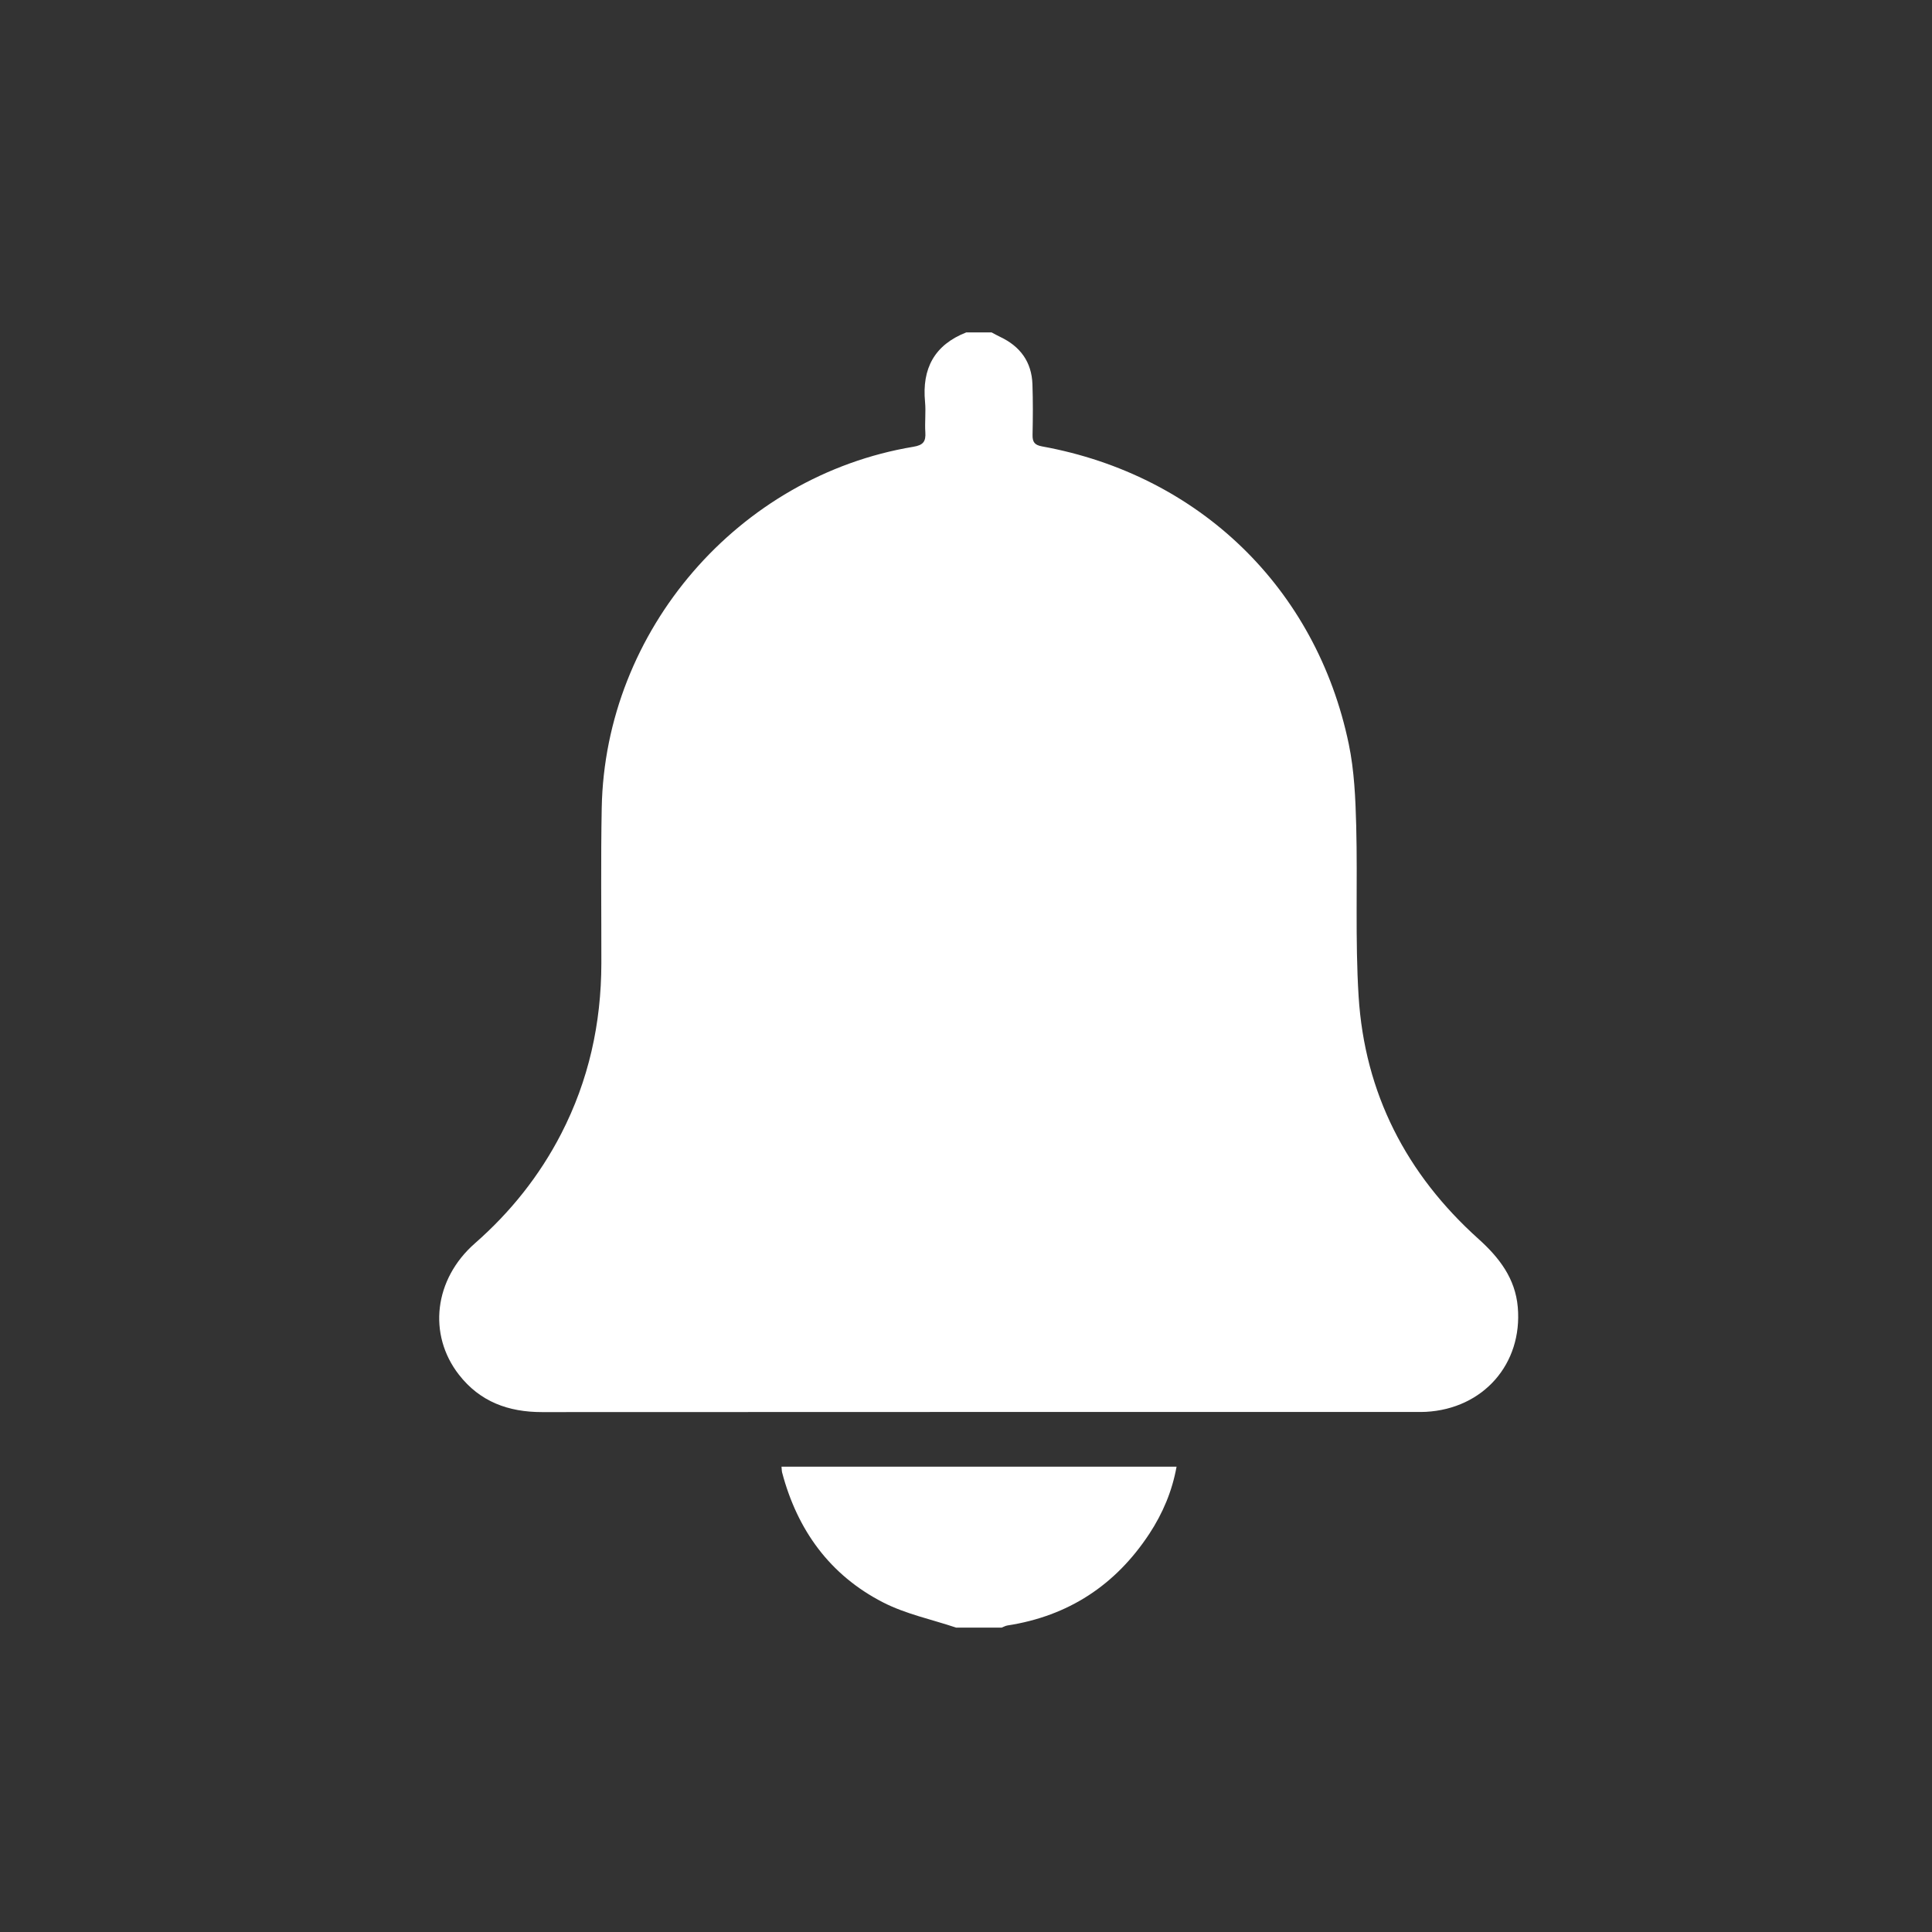 <?xml version="1.0" encoding="utf-8"?>
<!-- Generator: Adobe Illustrator 16.0.0, SVG Export Plug-In . SVG Version: 6.00 Build 0)  -->
<!DOCTYPE svg PUBLIC "-//W3C//DTD SVG 1.1//EN" "http://www.w3.org/Graphics/SVG/1.1/DTD/svg11.dtd">
<svg version="1.1" id="Layer_1" xmlns="http://www.w3.org/2000/svg" xmlns:xlink="http://www.w3.org/1999/xlink" x="0px" y="0px"
	 width="100px" height="100px" viewBox="400 400 100 100" enable-background="new 400 400 100 100" xml:space="preserve">
<rect x="400" y="400" width="100" height="100" fill="#333333" stroke="none"/>
<g>
	<path fill="#FFFFFF" d="M451.324,417.205c0.148,0.078,0.295,0.162,0.446,0.233c1.038,0.491,1.629,1.295,1.669,2.452
		c0.03,0.872,0.024,1.745,0.006,2.618c-0.008,0.371,0.103,0.527,0.493,0.598c8.132,1.478,14.193,7.332,15.874,15.406
		c0.286,1.375,0.348,2.811,0.385,4.221c0.077,2.943-0.059,5.896,0.124,8.831c0.313,5.019,2.468,9.207,6.205,12.563
		c1.077,0.968,1.905,2.047,2.034,3.53c0.254,2.942-1.79,5.261-4.756,5.42c-0.174,0.01-0.349,0.007-0.523,0.007
		c-15.075,0-30.15-0.003-45.225,0.006c-1.74,0.001-3.212-0.534-4.302-1.935c-1.623-2.085-1.285-4.947,0.825-6.798
		c1.843-1.616,3.343-3.493,4.466-5.67c1.427-2.767,2.076-5.719,2.081-8.822c0.004-2.683-0.032-5.367,0.019-8.05
		c0.172-9.186,7.073-17.181,16.127-18.689c0.515-0.085,0.654-0.271,0.623-0.75c-0.035-0.521,0.034-1.051-0.015-1.57
		c-0.165-1.73,0.486-2.956,2.135-3.601C450.451,417.205,450.888,417.205,451.324,417.205z"/>
	<path fill="#FFFFFF" d="M449.491,484.246c-1.27-0.427-2.617-0.705-3.795-1.312c-2.743-1.411-4.424-3.736-5.212-6.711
		c-0.022-0.082-0.019-0.171-0.033-0.308c6.81,0,13.6,0,20.448,0c-0.228,1.265-0.715,2.416-1.41,3.474
		c-1.748,2.656-4.188,4.259-7.345,4.745c-0.103,0.016-0.197,0.073-0.297,0.111C451.063,484.246,450.276,484.246,449.491,484.246z"/>
</g>
</svg>
